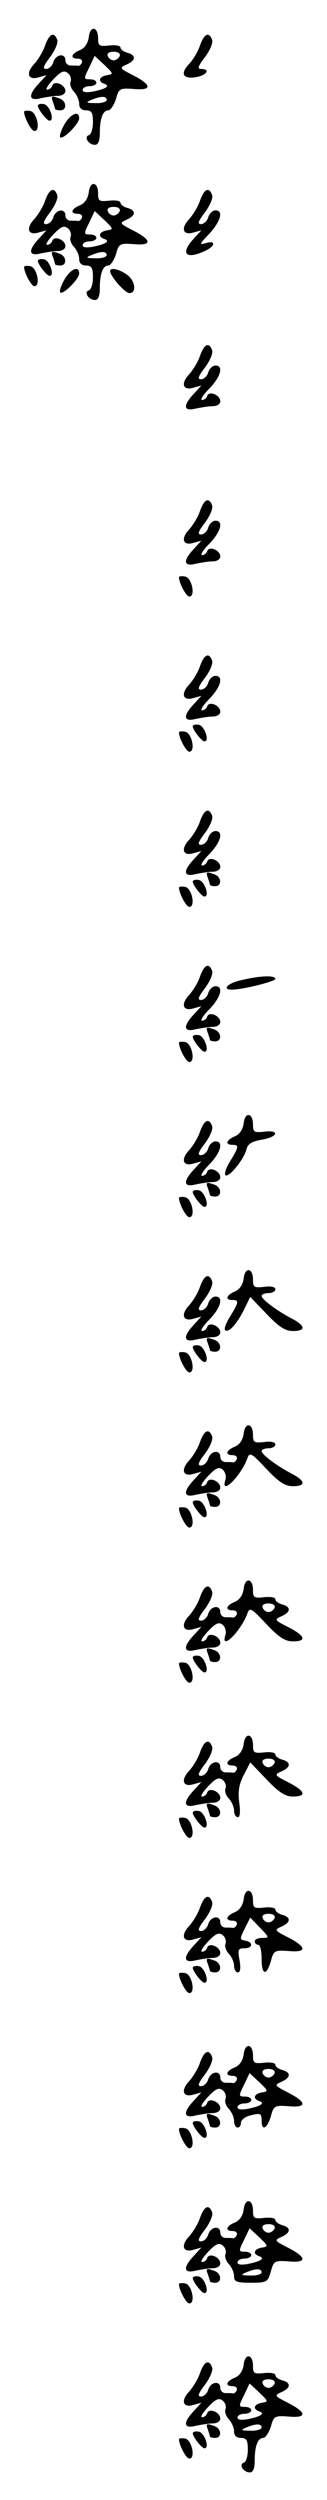 <?xml version="1.0" standalone="no"?>
<!DOCTYPE svg PUBLIC "-//W3C//DTD SVG 20010904//EN"
 "http://www.w3.org/TR/2001/REC-SVG-20010904/DTD/svg10.dtd">
<svg version="1.0" xmlns="http://www.w3.org/2000/svg"
 width="95pt" height="725pt" viewBox="0 0 95 725"
 preserveAspectRatio="xMidYMid meet">
<g transform="translate(0,725) scale(0.1,-0.1)"
fill="#000000" stroke="none">
<path d="M258 7143 c-2 -17 -11 -32 -25 -38 -27 -11 -30 -25 -7 -25 9 0 14 -5
12 -11 -2 -6 -7 -10 -11 -10 -4 1 -14 1 -22 1 -8 0 -15 7 -15 15 0 22 -28 18
-35 -5 -3 -11 -13 -20 -21 -20 -11 0 -8 9 12 35 14 19 24 42 20 50 -9 24 -23
17 -35 -17 -6 -18 -21 -42 -32 -54 -25 -27 -17 -48 14 -38 l22 6 -22 -24 c-32
-34 -30 -52 5 -43 15 3 37 7 50 7 12 0 22 6 22 14 0 18 -32 32 -38 16 -2 -7
-9 -12 -15 -12 -6 0 2 13 18 30 22 23 31 27 42 18 8 -6 11 -18 8 -25 -3 -8 2
-21 10 -29 8 -9 15 -24 15 -35 0 -12 7 -19 20 -19 16 0 20 -7 20 -34 0 -19 -5
-36 -12 -38 -15 -5 -1 -28 18 -28 9 0 14 11 14 34 0 43 9 66 25 66 6 0 16 15
22 33 8 30 11 32 51 29 54 -5 54 11 0 39 -41 21 -42 22 -20 32 27 12 28 27 2
34 -11 3 -20 10 -20 15 0 6 -15 8 -33 6 -29 -3 -32 -1 -32 21 0 34 -23 38 -27
4z m90 -55 c-3 -7 -11 -13 -18 -13 -7 0 -15 6 -17 13 -3 7 4 12 17 12 13 0 20
-5 18 -12z m-37 -56 c-23 -4 -28 -18 -8 -25 17 -6 7 -14 -30 -22 -21 -4 -33
-3 -33 4 0 6 9 11 20 11 11 0 20 5 20 10 0 6 -8 10 -19 10 -18 0 -18 2 -2 34
l16 34 28 -26 c27 -26 27 -27 8 -30z m-1 -72 c0 -5 -15 -10 -32 -9 -28 0 -30
2 -13 9 28 12 45 12 45 0z"/>
<path d="M581 7118 c-6 -18 -21 -43 -33 -55 -26 -28 -15 -44 25 -36 29 6 38
23 11 23 -11 0 -9 8 12 35 14 19 24 42 20 50 -9 24 -23 17 -35 -17z"/>
<path d="M154 6954 c3 -9 6 -18 6 -20 0 -2 7 -4 15 -4 20 0 19 26 -1 34 -24 9
-27 8 -20 -10z"/>
<path d="M110 6943 c1 -11 26 -43 34 -43 16 0 0 45 -16 48 -10 2 -18 0 -18 -5z"/>
<path d="M70 6926 c0 -17 21 -56 30 -56 19 0 7 55 -12 58 -10 2 -18 1 -18 -2z"/>
<path d="M187 6889 c-10 -18 -15 -34 -12 -37 8 -8 55 39 55 55 0 24 -25 13
-43 -18z"/>
<path d="M258 6693 c-2 -17 -11 -32 -25 -38 -27 -11 -30 -25 -7 -25 9 0 14 -5
12 -11 -2 -6 -7 -10 -11 -10 -4 1 -14 1 -22 1 -8 0 -15 7 -15 15 0 22 -28 18
-35 -5 -3 -11 -13 -20 -21 -20 -11 0 -8 9 12 35 14 19 24 42 20 50 -9 24 -23
17 -35 -17 -6 -18 -21 -42 -32 -54 -25 -27 -17 -48 14 -38 l22 6 -22 -24 c-32
-34 -30 -52 5 -43 15 3 37 7 50 7 12 0 22 6 22 14 0 18 -32 32 -38 16 -2 -7
-9 -12 -15 -12 -6 0 2 13 18 30 22 23 31 27 42 18 8 -6 11 -18 8 -25 -3 -8 2
-21 10 -29 8 -9 15 -24 15 -35 0 -12 7 -19 20 -19 16 0 20 -7 20 -34 0 -19 -5
-36 -12 -38 -15 -5 -1 -28 18 -28 9 0 14 11 14 34 0 43 9 66 25 66 6 0 16 15
22 33 8 30 11 32 51 29 54 -5 54 11 0 39 -41 21 -42 22 -20 32 27 12 28 27 2
34 -11 3 -20 10 -20 15 0 6 -15 8 -33 6 -29 -3 -32 -1 -32 21 0 34 -23 38 -27
4z m90 -55 c-3 -7 -11 -13 -18 -13 -7 0 -15 6 -17 13 -3 7 4 12 17 12 13 0 20
-5 18 -12z m-37 -56 c-23 -4 -28 -18 -8 -25 17 -6 7 -14 -30 -22 -21 -4 -33
-3 -33 4 0 6 9 11 20 11 11 0 20 5 20 10 0 6 -8 10 -19 10 -18 0 -18 2 -2 34
l16 34 28 -26 c27 -26 27 -27 8 -30z m-1 -72 c0 -5 -15 -10 -32 -9 -28 0 -30
2 -13 9 28 12 45 12 45 0z"/>
<path d="M581 6668 c-6 -18 -21 -42 -32 -54 -25 -27 -17 -48 14 -38 l22 6 -22
-24 c-40 -43 -24 -62 32 -36 31 14 33 32 3 23 -20 -6 -19 -3 10 27 33 36 42
68 18 68 -8 0 -18 -9 -21 -20 -3 -11 -13 -20 -21 -20 -11 0 -8 9 12 35 14 19
24 42 20 50 -9 24 -23 17 -35 -17z"/>
<path d="M154 6504 c3 -9 6 -18 6 -20 0 -2 7 -4 15 -4 20 0 19 26 -1 34 -24 9
-27 8 -20 -10z"/>
<path d="M110 6493 c1 -11 26 -43 34 -43 16 0 0 45 -16 48 -10 2 -18 0 -18 -5z"/>
<path d="M70 6476 c0 -17 21 -56 30 -56 19 0 7 55 -12 58 -10 2 -18 1 -18 -2z"/>
<path d="M187 6439 c-10 -18 -15 -34 -12 -37 8 -8 55 39 55 55 0 24 -25 13
-43 -18z"/>
<path d="M320 6464 c0 -15 43 -64 56 -64 22 0 17 37 -8 54 -23 16 -48 21 -48
10z"/>
<path d="M581 6218 c-6 -18 -21 -42 -32 -54 -25 -27 -17 -48 14 -38 l22 6 -22
-24 c-32 -34 -30 -52 5 -43 15 3 37 7 50 7 12 0 22 6 22 14 0 18 -32 32 -38
16 -2 -7 -9 -12 -15 -12 -6 0 3 15 21 33 34 35 42 67 18 67 -8 0 -18 -9 -21
-20 -3 -11 -13 -20 -21 -20 -11 0 -8 9 12 35 14 19 24 42 20 50 -9 24 -23 17
-35 -17z"/>
<path d="M581 5768 c-6 -18 -21 -42 -32 -54 -25 -27 -17 -48 14 -38 l22 6 -22
-24 c-32 -34 -30 -52 5 -43 15 3 37 7 50 7 12 0 22 6 22 14 0 18 -32 32 -38
16 -2 -7 -9 -12 -15 -12 -6 0 3 15 21 33 34 35 42 67 18 67 -8 0 -18 -9 -21
-20 -3 -11 -13 -20 -21 -20 -11 0 -8 9 12 35 14 19 24 42 20 50 -9 24 -23 17
-35 -17z"/>
<path d="M520 5576 c0 -17 21 -56 30 -56 19 0 7 55 -12 58 -10 2 -18 1 -18 -2z"/>
<path d="M581 5318 c-6 -18 -21 -42 -32 -54 -25 -27 -17 -48 14 -38 l22 6 -22
-24 c-32 -34 -30 -52 5 -43 15 3 37 7 50 7 12 0 22 6 22 14 0 18 -32 32 -38
16 -2 -7 -9 -12 -15 -12 -6 0 3 15 21 33 34 35 42 67 18 67 -8 0 -18 -9 -21
-20 -3 -11 -13 -20 -21 -20 -11 0 -8 9 12 35 14 19 24 42 20 50 -9 24 -23 17
-35 -17z"/>
<path d="M560 5143 c1 -11 26 -43 34 -43 16 0 0 45 -16 48 -10 2 -18 0 -18 -5z"/>
<path d="M520 5126 c0 -17 21 -56 30 -56 19 0 7 55 -12 58 -10 2 -18 1 -18 -2z"/>
<path d="M581 4868 c-6 -18 -21 -42 -32 -54 -25 -27 -17 -48 14 -38 l22 6 -22
-24 c-32 -34 -30 -52 5 -43 15 3 37 7 50 7 12 0 22 6 22 14 0 18 -32 32 -38
16 -2 -7 -9 -12 -15 -12 -6 0 3 15 21 33 34 35 42 67 18 67 -8 0 -18 -9 -21
-20 -3 -11 -13 -20 -21 -20 -11 0 -8 9 12 35 14 19 24 42 20 50 -9 24 -23 17
-35 -17z"/>
<path d="M604 4704 c3 -9 6 -18 6 -20 0 -2 7 -4 15 -4 20 0 19 26 -1 34 -24 9
-27 8 -20 -10z"/>
<path d="M560 4693 c1 -11 26 -43 34 -43 16 0 0 45 -16 48 -10 2 -18 0 -18 -5z"/>
<path d="M520 4676 c0 -17 21 -56 30 -56 19 0 7 55 -12 58 -10 2 -18 1 -18 -2z"/>
<path d="M581 4418 c-6 -18 -21 -42 -32 -54 -25 -27 -17 -48 14 -38 l22 6 -22
-24 c-32 -34 -30 -52 5 -43 15 3 37 7 50 7 12 0 22 6 22 14 0 18 -32 32 -38
16 -2 -7 -9 -12 -15 -12 -6 0 3 15 21 33 34 35 42 67 18 67 -8 0 -18 -9 -21
-20 -3 -11 -13 -20 -21 -20 -11 0 -8 9 12 35 14 19 24 42 20 50 -9 24 -23 17
-35 -17z"/>
<path d="M703 4408 c-40 -8 -60 -28 -30 -28 32 0 127 24 127 31 0 11 -42 10
-97 -3z"/>
<path d="M604 4254 c3 -9 6 -18 6 -20 0 -2 7 -4 15 -4 20 0 19 26 -1 34 -24 9
-27 8 -20 -10z"/>
<path d="M560 4243 c1 -11 26 -43 34 -43 16 0 0 45 -16 48 -10 2 -18 0 -18 -5z"/>
<path d="M520 4226 c0 -17 21 -56 30 -56 19 0 7 55 -12 58 -10 2 -18 1 -18 -2z"/>
<path d="M708 3993 c-2 -17 -11 -32 -25 -38 -26 -11 -30 -25 -8 -25 20 0 19
-6 -6 -47 -12 -19 -18 -37 -14 -41 9 -9 54 46 61 75 4 16 16 23 45 28 47 8 53
29 6 23 -29 -3 -32 -1 -32 21 0 34 -23 38 -27 4z"/>
<path d="M581 3968 c-6 -18 -21 -42 -32 -54 -25 -27 -17 -48 14 -38 l22 6 -22
-24 c-32 -34 -30 -52 5 -43 15 3 37 7 50 7 12 0 22 6 22 14 0 18 -32 32 -38
16 -2 -7 -9 -12 -15 -12 -6 0 3 15 21 33 34 35 42 67 18 67 -8 0 -18 -9 -21
-20 -3 -11 -13 -20 -21 -20 -11 0 -8 9 12 35 14 19 24 42 20 50 -9 24 -23 17
-35 -17z"/>
<path d="M604 3804 c3 -9 6 -18 6 -20 0 -2 7 -4 15 -4 20 0 19 26 -1 34 -24 9
-27 8 -20 -10z"/>
<path d="M560 3793 c1 -11 26 -43 34 -43 16 0 0 45 -16 48 -10 2 -18 0 -18 -5z"/>
<path d="M520 3776 c0 -17 21 -56 30 -56 19 0 7 55 -12 58 -10 2 -18 1 -18 -2z"/>
<path d="M708 3543 c-2 -17 -11 -32 -25 -38 -26 -11 -30 -25 -8 -25 20 0 19
-6 -6 -47 -12 -19 -19 -37 -15 -40 9 -10 33 16 54 57 l19 39 47 -49 c36 -38
55 -50 77 -50 38 0 37 15 -3 36 -44 23 -88 56 -88 66 0 4 9 8 20 8 11 0 20 5
20 11 0 7 -13 10 -33 7 -29 -3 -32 -1 -32 21 0 34 -23 38 -27 4z"/>
<path d="M581 3518 c-6 -18 -21 -42 -32 -54 -25 -27 -17 -48 14 -38 l22 6 -22
-24 c-32 -34 -30 -52 5 -43 15 3 37 7 50 7 12 0 22 6 22 14 0 18 -32 32 -38
16 -2 -7 -9 -12 -15 -12 -6 0 3 15 21 33 34 35 42 67 18 67 -8 0 -18 -9 -21
-20 -3 -11 -13 -20 -21 -20 -11 0 -8 9 12 35 14 19 24 42 20 50 -9 24 -23 17
-35 -17z"/>
<path d="M604 3354 c3 -9 6 -18 6 -20 0 -2 7 -4 15 -4 20 0 19 26 -1 34 -24 9
-27 8 -20 -10z"/>
<path d="M560 3343 c1 -11 26 -43 34 -43 16 0 0 45 -16 48 -10 2 -18 0 -18 -5z"/>
<path d="M520 3326 c0 -17 21 -56 30 -56 19 0 7 55 -12 58 -10 2 -18 1 -18 -2z"/>
<path d="M708 3093 c-2 -17 -11 -32 -25 -38 -27 -11 -30 -25 -7 -25 9 0 14 -5
12 -11 -2 -6 -7 -10 -11 -10 -4 1 -14 1 -22 1 -8 0 -15 7 -15 15 0 22 -28 18
-35 -5 -3 -11 -13 -20 -21 -20 -11 0 -8 9 12 35 14 19 24 42 20 50 -9 24 -23
17 -35 -17 -6 -18 -21 -42 -32 -54 -25 -27 -17 -48 14 -38 l22 6 -22 -24 c-32
-34 -30 -52 5 -43 15 3 37 7 50 7 12 0 22 6 22 14 0 18 -32 32 -38 16 -2 -7
-9 -12 -15 -12 -6 0 2 13 18 30 22 23 31 27 42 18 7 -6 11 -19 8 -29 -16 -49
43 8 63 60 7 21 11 19 56 -29 36 -38 54 -50 77 -50 38 0 37 15 -3 36 -44 23
-88 56 -88 66 0 4 9 8 20 8 11 0 20 5 20 11 0 7 -13 10 -33 7 -29 -3 -32 -1
-32 21 0 34 -23 38 -27 4z"/>
<path d="M604 2904 c3 -9 6 -18 6 -20 0 -2 7 -4 15 -4 20 0 19 26 -1 34 -24 9
-27 8 -20 -10z"/>
<path d="M560 2893 c1 -11 26 -43 34 -43 16 0 0 45 -16 48 -10 2 -18 0 -18 -5z"/>
<path d="M520 2876 c0 -17 21 -56 30 -56 19 0 7 55 -12 58 -10 2 -18 1 -18 -2z"/>
<path d="M708 2643 c-2 -17 -11 -32 -25 -38 -27 -11 -30 -25 -7 -25 9 0 14 -5
12 -11 -2 -6 -7 -10 -11 -10 -4 1 -14 1 -22 1 -8 0 -15 7 -15 15 0 22 -28 18
-35 -5 -3 -11 -13 -20 -21 -20 -11 0 -8 9 12 35 14 19 24 42 20 50 -9 24 -23
17 -35 -17 -6 -18 -21 -42 -32 -54 -25 -27 -17 -48 14 -38 l22 6 -22 -24 c-32
-34 -30 -52 5 -43 15 3 37 7 50 7 12 0 22 6 22 14 0 18 -32 32 -38 16 -2 -7
-9 -12 -15 -12 -6 0 2 13 18 30 22 23 31 27 42 18 7 -6 11 -19 8 -29 -16 -49
43 8 63 60 7 21 11 19 56 -29 36 -38 54 -50 77 -50 41 0 36 16 -13 41 -41 21
-42 22 -20 32 27 12 28 27 2 34 -11 3 -20 10 -20 15 0 6 -15 8 -33 6 -29 -3
-32 -1 -32 21 0 34 -23 38 -27 4z m90 -55 c-3 -7 -11 -13 -18 -13 -7 0 -15 6
-17 13 -3 7 4 12 17 12 13 0 20 -5 18 -12z"/>
<path d="M604 2454 c3 -9 6 -18 6 -20 0 -2 7 -4 15 -4 20 0 19 26 -1 34 -24 9
-27 8 -20 -10z"/>
<path d="M560 2443 c1 -11 26 -43 34 -43 16 0 0 45 -16 48 -10 2 -18 0 -18 -5z"/>
<path d="M520 2426 c0 -17 21 -56 30 -56 19 0 7 55 -12 58 -10 2 -18 1 -18 -2z"/>
<path d="M708 2193 c-2 -17 -11 -32 -25 -38 -27 -11 -30 -25 -7 -25 9 0 14 -5
12 -11 -2 -6 -7 -10 -11 -10 -4 1 -14 1 -22 1 -8 0 -15 7 -15 15 0 22 -28 18
-35 -5 -3 -11 -13 -20 -21 -20 -11 0 -8 9 12 35 14 19 24 42 20 50 -9 24 -23
17 -35 -17 -6 -18 -21 -42 -32 -54 -25 -27 -17 -48 14 -38 l22 6 -22 -24 c-32
-34 -30 -52 5 -43 15 3 37 7 50 7 12 0 22 6 22 14 0 18 -32 32 -38 16 -2 -7
-9 -12 -15 -12 -6 0 2 13 18 30 22 23 31 27 42 18 8 -6 11 -18 8 -25 -3 -8 2
-21 10 -29 8 -9 15 -24 15 -35 0 -10 5 -19 11 -19 6 0 8 15 4 43 -4 31 -1 52
13 79 l19 37 47 -49 c36 -38 55 -50 77 -50 41 0 36 16 -13 41 -41 21 -42 22
-20 32 27 12 28 27 2 34 -11 3 -20 10 -20 15 0 6 -15 8 -33 6 -29 -3 -32 -1
-32 21 0 34 -23 38 -27 4z m90 -55 c-3 -7 -11 -13 -18 -13 -7 0 -15 6 -17 13
-3 7 4 12 17 12 13 0 20 -5 18 -12z"/>
<path d="M604 2004 c3 -9 6 -18 6 -20 0 -2 7 -4 15 -4 20 0 19 26 -1 34 -24 9
-27 8 -20 -10z"/>
<path d="M560 1993 c1 -11 26 -43 34 -43 16 0 0 45 -16 48 -10 2 -18 0 -18 -5z"/>
<path d="M520 1976 c0 -17 21 -56 30 -56 19 0 7 55 -12 58 -10 2 -18 1 -18 -2z"/>
<path d="M708 1743 c-2 -17 -11 -32 -25 -38 -27 -11 -30 -25 -7 -25 9 0 14 -5
12 -11 -2 -6 -7 -10 -11 -10 -4 1 -14 1 -22 1 -8 0 -15 7 -15 15 0 22 -28 18
-35 -5 -3 -11 -13 -20 -21 -20 -11 0 -8 9 12 35 14 19 24 42 20 50 -9 24 -23
17 -35 -17 -6 -18 -21 -42 -32 -54 -25 -27 -17 -48 14 -38 l22 6 -22 -24 c-32
-34 -30 -52 5 -43 15 3 37 7 50 7 12 0 22 6 22 14 0 18 -32 32 -38 16 -2 -7
-9 -12 -15 -12 -6 0 2 13 18 30 22 23 31 27 42 18 8 -6 11 -18 8 -25 -3 -8 2
-21 10 -29 8 -9 15 -24 15 -35 0 -10 5 -19 11 -19 7 0 9 12 5 35 -6 31 -4 35
14 35 24 0 27 17 3 22 -17 3 -17 5 -2 35 l16 32 28 -29 c28 -29 28 -30 7 -30
-12 0 -22 -4 -22 -10 0 -5 5 -10 10 -10 6 0 10 -18 10 -40 0 -48 14 -52 27 -7
8 30 11 32 51 29 54 -5 54 11 0 39 -41 21 -42 22 -20 32 27 12 28 27 2 34 -11
3 -20 10 -20 15 0 6 -15 8 -33 6 -29 -3 -32 -1 -32 21 0 34 -23 38 -27 4z m90
-55 c-3 -7 -11 -13 -18 -13 -7 0 -15 6 -17 13 -3 7 4 12 17 12 13 0 20 -5 18
-12z"/>
<path d="M604 1554 c3 -9 6 -18 6 -20 0 -2 7 -4 15 -4 20 0 19 26 -1 34 -24 9
-27 8 -20 -10z"/>
<path d="M560 1543 c1 -11 26 -43 34 -43 16 0 0 45 -16 48 -10 2 -18 0 -18 -5z"/>
<path d="M520 1526 c0 -17 21 -56 30 -56 19 0 7 55 -12 58 -10 2 -18 1 -18 -2z"/>
<path d="M708 1293 c-2 -17 -11 -32 -25 -38 -27 -11 -30 -25 -7 -25 9 0 14 -5
12 -11 -2 -6 -7 -10 -11 -10 -4 1 -14 1 -22 1 -8 0 -15 7 -15 15 0 22 -28 18
-35 -5 -3 -11 -13 -20 -21 -20 -11 0 -8 9 12 35 14 19 24 42 20 50 -9 24 -23
17 -35 -17 -6 -18 -21 -42 -32 -54 -25 -27 -17 -48 14 -38 l22 6 -22 -24 c-32
-34 -30 -52 5 -43 15 3 37 7 50 7 12 0 22 6 22 14 0 18 -32 32 -38 16 -2 -7
-9 -12 -15 -12 -6 0 2 13 18 30 22 23 31 27 42 18 8 -6 11 -18 8 -25 -3 -8 2
-21 10 -29 8 -9 15 -24 15 -35 0 -10 5 -19 10 -19 6 0 10 6 10 14 0 7 10 16
23 20 34 9 37 8 37 -14 0 -31 16 -24 27 13 8 30 11 32 51 29 54 -5 54 11 0 39
-41 21 -42 22 -20 32 27 12 28 27 2 34 -11 3 -20 10 -20 15 0 6 -15 8 -33 6
-29 -3 -32 -1 -32 21 0 34 -23 38 -27 4z m90 -55 c-3 -7 -11 -13 -18 -13 -7 0
-15 6 -17 13 -3 7 4 12 17 12 13 0 20 -5 18 -12z m-37 -56 c-23 -4 -28 -18 -8
-25 17 -6 7 -14 -30 -22 -21 -4 -33 -3 -33 4 0 6 9 11 20 11 11 0 20 5 20 10
0 6 -8 10 -19 10 -18 0 -18 2 -2 34 l16 34 28 -26 c27 -26 27 -27 8 -30z"/>
<path d="M604 1104 c3 -9 6 -18 6 -20 0 -2 7 -4 15 -4 20 0 19 26 -1 34 -24 9
-27 8 -20 -10z"/>
<path d="M560 1093 c1 -11 26 -43 34 -43 16 0 0 45 -16 48 -10 2 -18 0 -18 -5z"/>
<path d="M520 1076 c0 -17 21 -56 30 -56 19 0 7 55 -12 58 -10 2 -18 1 -18 -2z"/>
<path d="M708 843 c-2 -17 -11 -32 -25 -38 -27 -11 -30 -25 -7 -25 9 0 14 -5
12 -11 -2 -6 -7 -10 -11 -10 -4 1 -14 1 -22 1 -8 0 -15 7 -15 15 0 22 -28 18
-35 -5 -3 -11 -13 -20 -21 -20 -11 0 -8 9 12 35 14 19 24 42 20 50 -9 24 -23
17 -35 -17 -6 -18 -21 -42 -32 -54 -25 -27 -17 -48 14 -38 l22 6 -22 -24 c-32
-34 -30 -52 5 -43 15 3 37 7 50 7 12 0 22 6 22 14 0 18 -32 32 -38 16 -2 -7
-9 -12 -15 -12 -6 0 2 13 18 30 22 23 31 27 42 18 8 -6 11 -18 8 -25 -3 -8 2
-21 10 -29 8 -9 15 -24 15 -35 0 -16 7 -19 49 -19 46 0 49 2 58 33 8 30 11 32
51 29 54 -5 54 11 0 39 -41 21 -42 22 -20 32 27 12 28 27 2 34 -11 3 -20 10
-20 15 0 6 -15 8 -33 6 -29 -3 -32 -1 -32 21 0 34 -23 38 -27 4z m90 -55 c-3
-7 -11 -13 -18 -13 -7 0 -15 6 -17 13 -3 7 4 12 17 12 13 0 20 -5 18 -12z
m-37 -56 c-23 -4 -28 -18 -8 -25 17 -6 7 -14 -30 -22 -21 -4 -33 -3 -33 4 0 6
9 11 20 11 11 0 20 5 20 10 0 6 -8 10 -19 10 -18 0 -18 2 -2 34 l16 34 28 -26
c27 -26 27 -27 8 -30z m-1 -72 c0 -5 -15 -10 -32 -9 -28 0 -30 2 -13 9 28 12
45 12 45 0z"/>
<path d="M604 654 c3 -9 6 -18 6 -20 0 -2 7 -4 15 -4 20 0 19 26 -1 34 -24 9
-27 8 -20 -10z"/>
<path d="M560 643 c1 -11 26 -43 34 -43 16 0 0 45 -16 48 -10 2 -18 0 -18 -5z"/>
<path d="M520 626 c0 -17 21 -56 30 -56 19 0 7 55 -12 58 -10 2 -18 1 -18 -2z"/>
<path d="M708 393 c-2 -17 -11 -32 -25 -38 -27 -11 -30 -25 -7 -25 9 0 14 -5
12 -11 -2 -6 -7 -10 -11 -10 -4 1 -14 1 -22 1 -8 0 -15 7 -15 15 0 22 -28 18
-35 -5 -3 -11 -13 -20 -21 -20 -11 0 -8 9 12 35 14 19 24 42 20 50 -9 24 -23
17 -35 -17 -6 -18 -21 -42 -32 -54 -25 -27 -17 -48 14 -38 l22 6 -22 -24 c-32
-34 -30 -52 5 -43 15 3 37 7 50 7 12 0 22 6 22 14 0 18 -32 32 -38 16 -2 -7
-9 -12 -15 -12 -6 0 2 13 18 30 22 23 31 27 42 18 8 -6 11 -18 8 -25 -3 -8 2
-21 10 -29 8 -9 15 -24 15 -35 0 -12 7 -19 20 -19 16 0 20 -7 20 -34 0 -19 -5
-36 -12 -38 -15 -5 -1 -28 18 -28 9 0 14 11 14 34 0 43 9 66 25 66 6 0 16 15
22 33 8 30 11 32 51 29 54 -5 54 11 0 39 -41 21 -42 22 -20 32 27 12 28 27 2
34 -11 3 -20 10 -20 15 0 6 -15 8 -33 6 -29 -3 -32 -1 -32 21 0 34 -23 38 -27
4z m90 -55 c-3 -7 -11 -13 -18 -13 -7 0 -15 6 -17 13 -3 7 4 12 17 12 13 0 20
-5 18 -12z m-37 -56 c-23 -4 -28 -18 -8 -25 17 -6 7 -14 -30 -22 -21 -4 -33
-3 -33 4 0 6 9 11 20 11 11 0 20 5 20 10 0 6 -8 10 -19 10 -18 0 -18 2 -2 34
l16 34 28 -26 c27 -26 27 -27 8 -30z m-1 -72 c0 -5 -15 -10 -32 -9 -28 0 -30
2 -13 9 28 12 45 12 45 0z"/>
<path d="M604 204 c3 -9 6 -18 6 -20 0 -2 7 -4 15 -4 20 0 19 26 -1 34 -24 9
-27 8 -20 -10z"/>
<path d="M560 193 c1 -11 26 -43 34 -43 16 0 0 45 -16 48 -10 2 -18 0 -18 -5z"/>
<path d="M520 176 c0 -17 21 -56 30 -56 19 0 7 55 -12 58 -10 2 -18 1 -18 -2z"/>
</g>
</svg>
